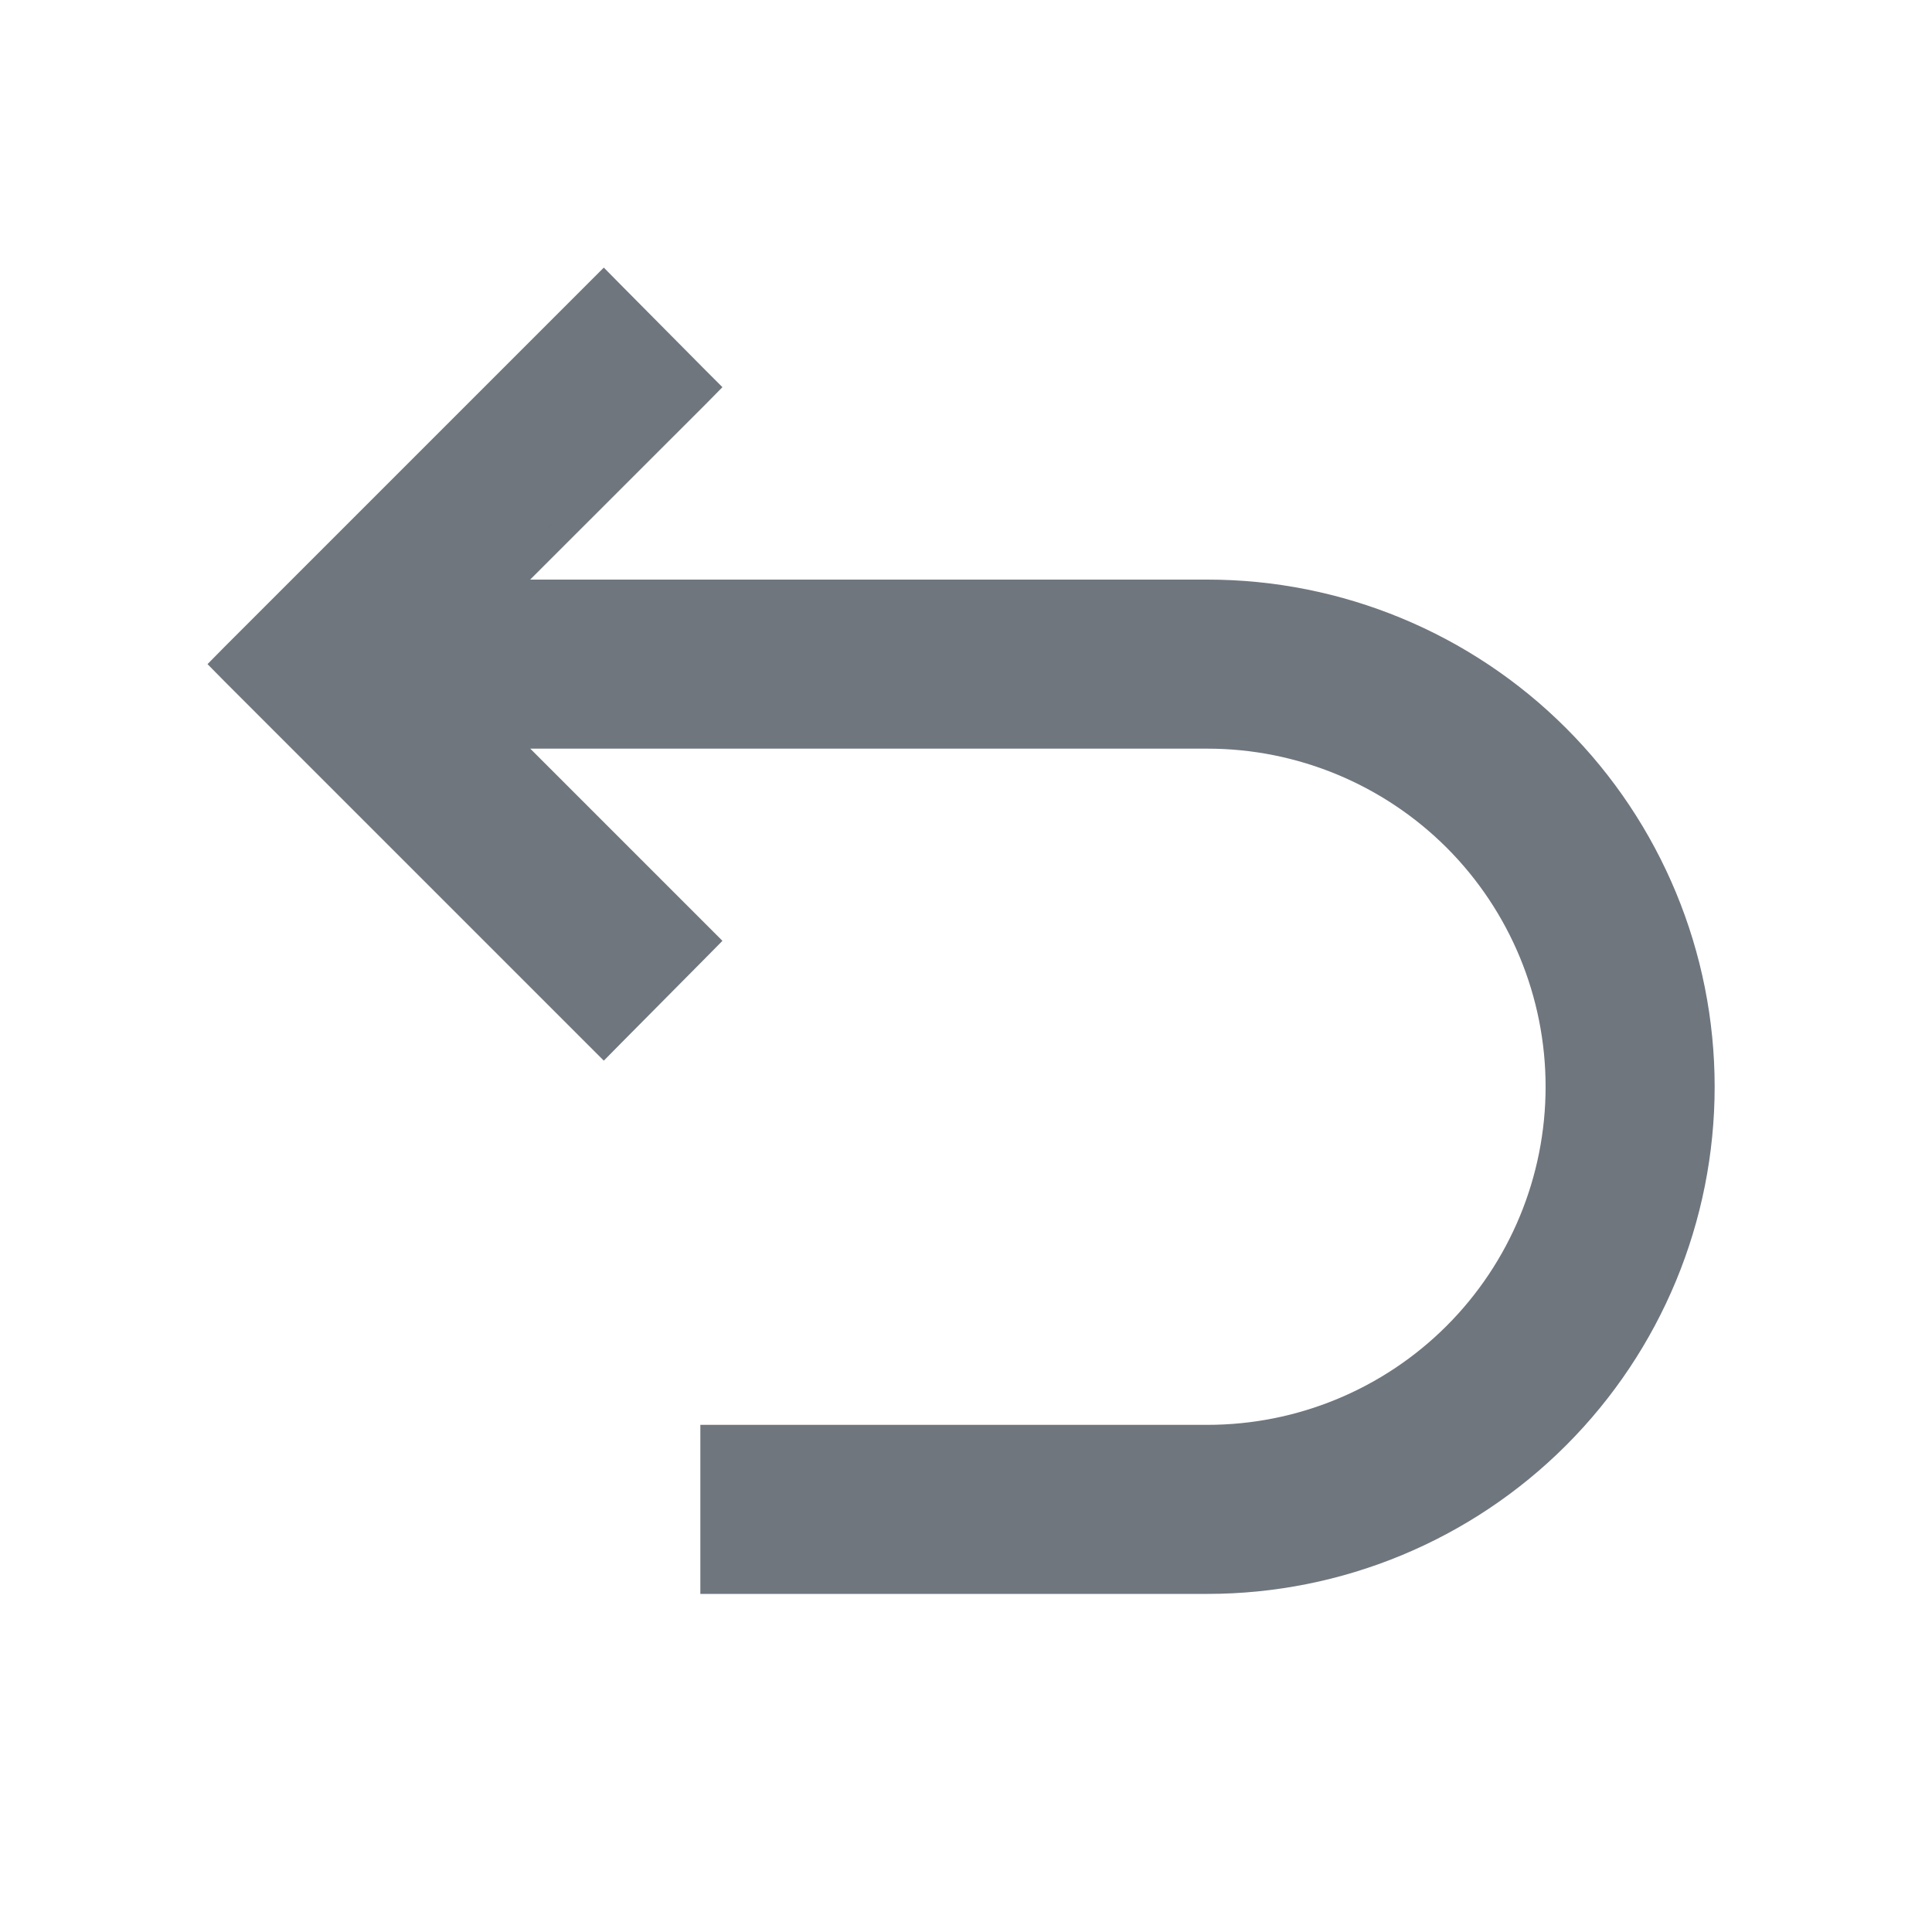 <svg width="16" height="16" viewBox="0 0 16 16" fill="none" xmlns="http://www.w3.org/2000/svg">
<path d="M5.772 7.722L4.15 6.1H10C10.769 6.1 11.507 6.406 12.051 6.949C12.595 7.493 12.9 8.231 12.9 9C12.9 9.769 12.595 10.507 12.051 11.051C11.507 11.595 10.769 11.9 10 11.9H6H5.9V12V13V13.1H6H10C11.087 13.1 12.13 12.668 12.899 11.899C13.668 11.13 14.1 10.087 14.1 9C14.1 7.913 13.668 6.87 12.899 6.101C12.13 5.332 11.087 4.9 10 4.9H4.149L5.772 3.278L5.842 3.207L5.772 3.137L5.071 2.43L5 2.358L4.929 2.429L1.929 5.429L1.859 5.5L1.929 5.571L4.929 8.571L5 8.642L5.071 8.57L5.772 7.863L5.842 7.792L5.772 7.722Z" fill="#6F767E" stroke="#6F767E" stroke-width="0.2"/>
</svg>

